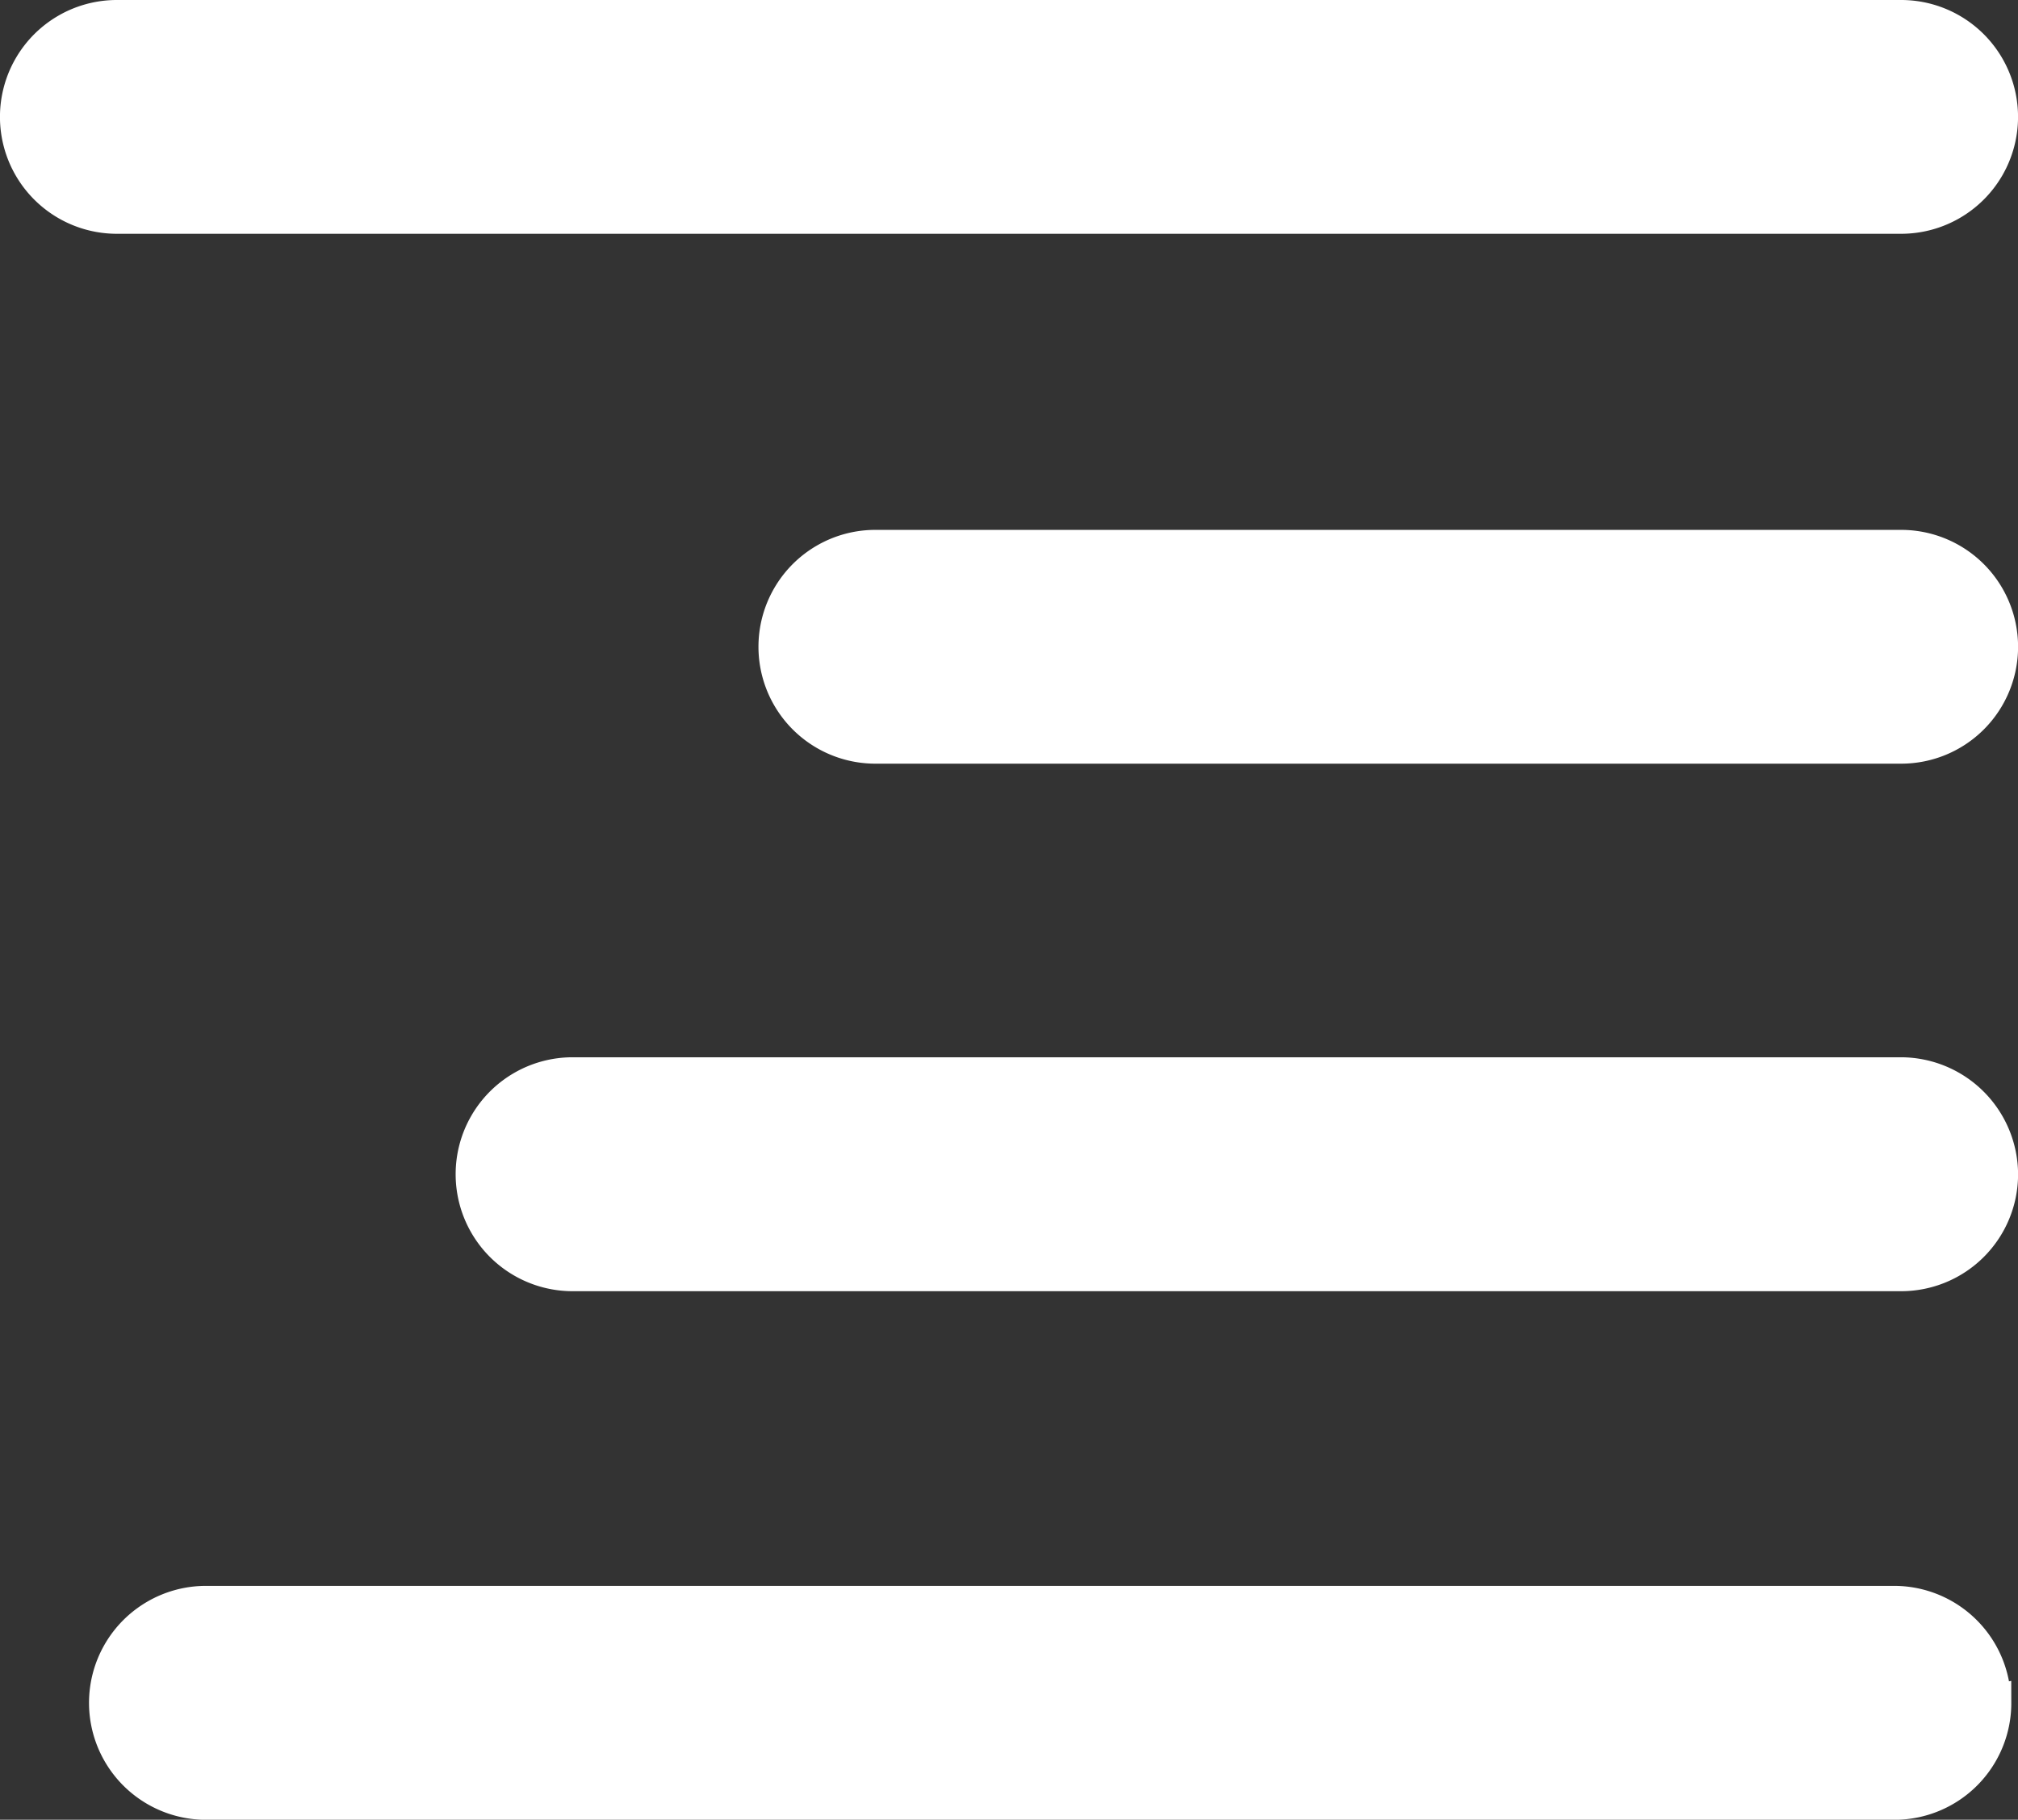<svg xmlns="http://www.w3.org/2000/svg" viewBox="-20941.02 -16388.643 28.369 25.585">
  <rect x="-20941.02" y="-16388.643" width="28.369" height="25.585" fill="#333333" stroke="none"/>
  <defs>
    <style>
      .cls-1 {
        fill: #fff;
        stroke: #fff;
        stroke-width: 0.5px;
      }
    </style>
  </defs>
  <path id="my_task_sidebar" class="cls-1" d="M27.976,5.137H2.893a1.393,1.393,0,1,1,0-2.787H27.976a1.393,1.393,0,0,1,0,2.787ZM29.37,11.19A1.394,1.394,0,0,0,27.976,9.8H13.556a1.393,1.393,0,1,0,0,2.787h14.42A1.393,1.393,0,0,0,29.37,11.19Zm0,7.425a1.4,1.4,0,0,0-1.393-1.4H9.3a1.394,1.394,0,0,0,0,2.789H27.976A1.394,1.394,0,0,0,29.37,18.615Zm-.1,7.425a1.393,1.393,0,0,0-1.393-1.393H4.146a1.394,1.394,0,0,0,0,2.789H27.883A1.393,1.393,0,0,0,29.275,26.039Z" transform="translate(-20942.27 -16390.743)"/>
</svg>
